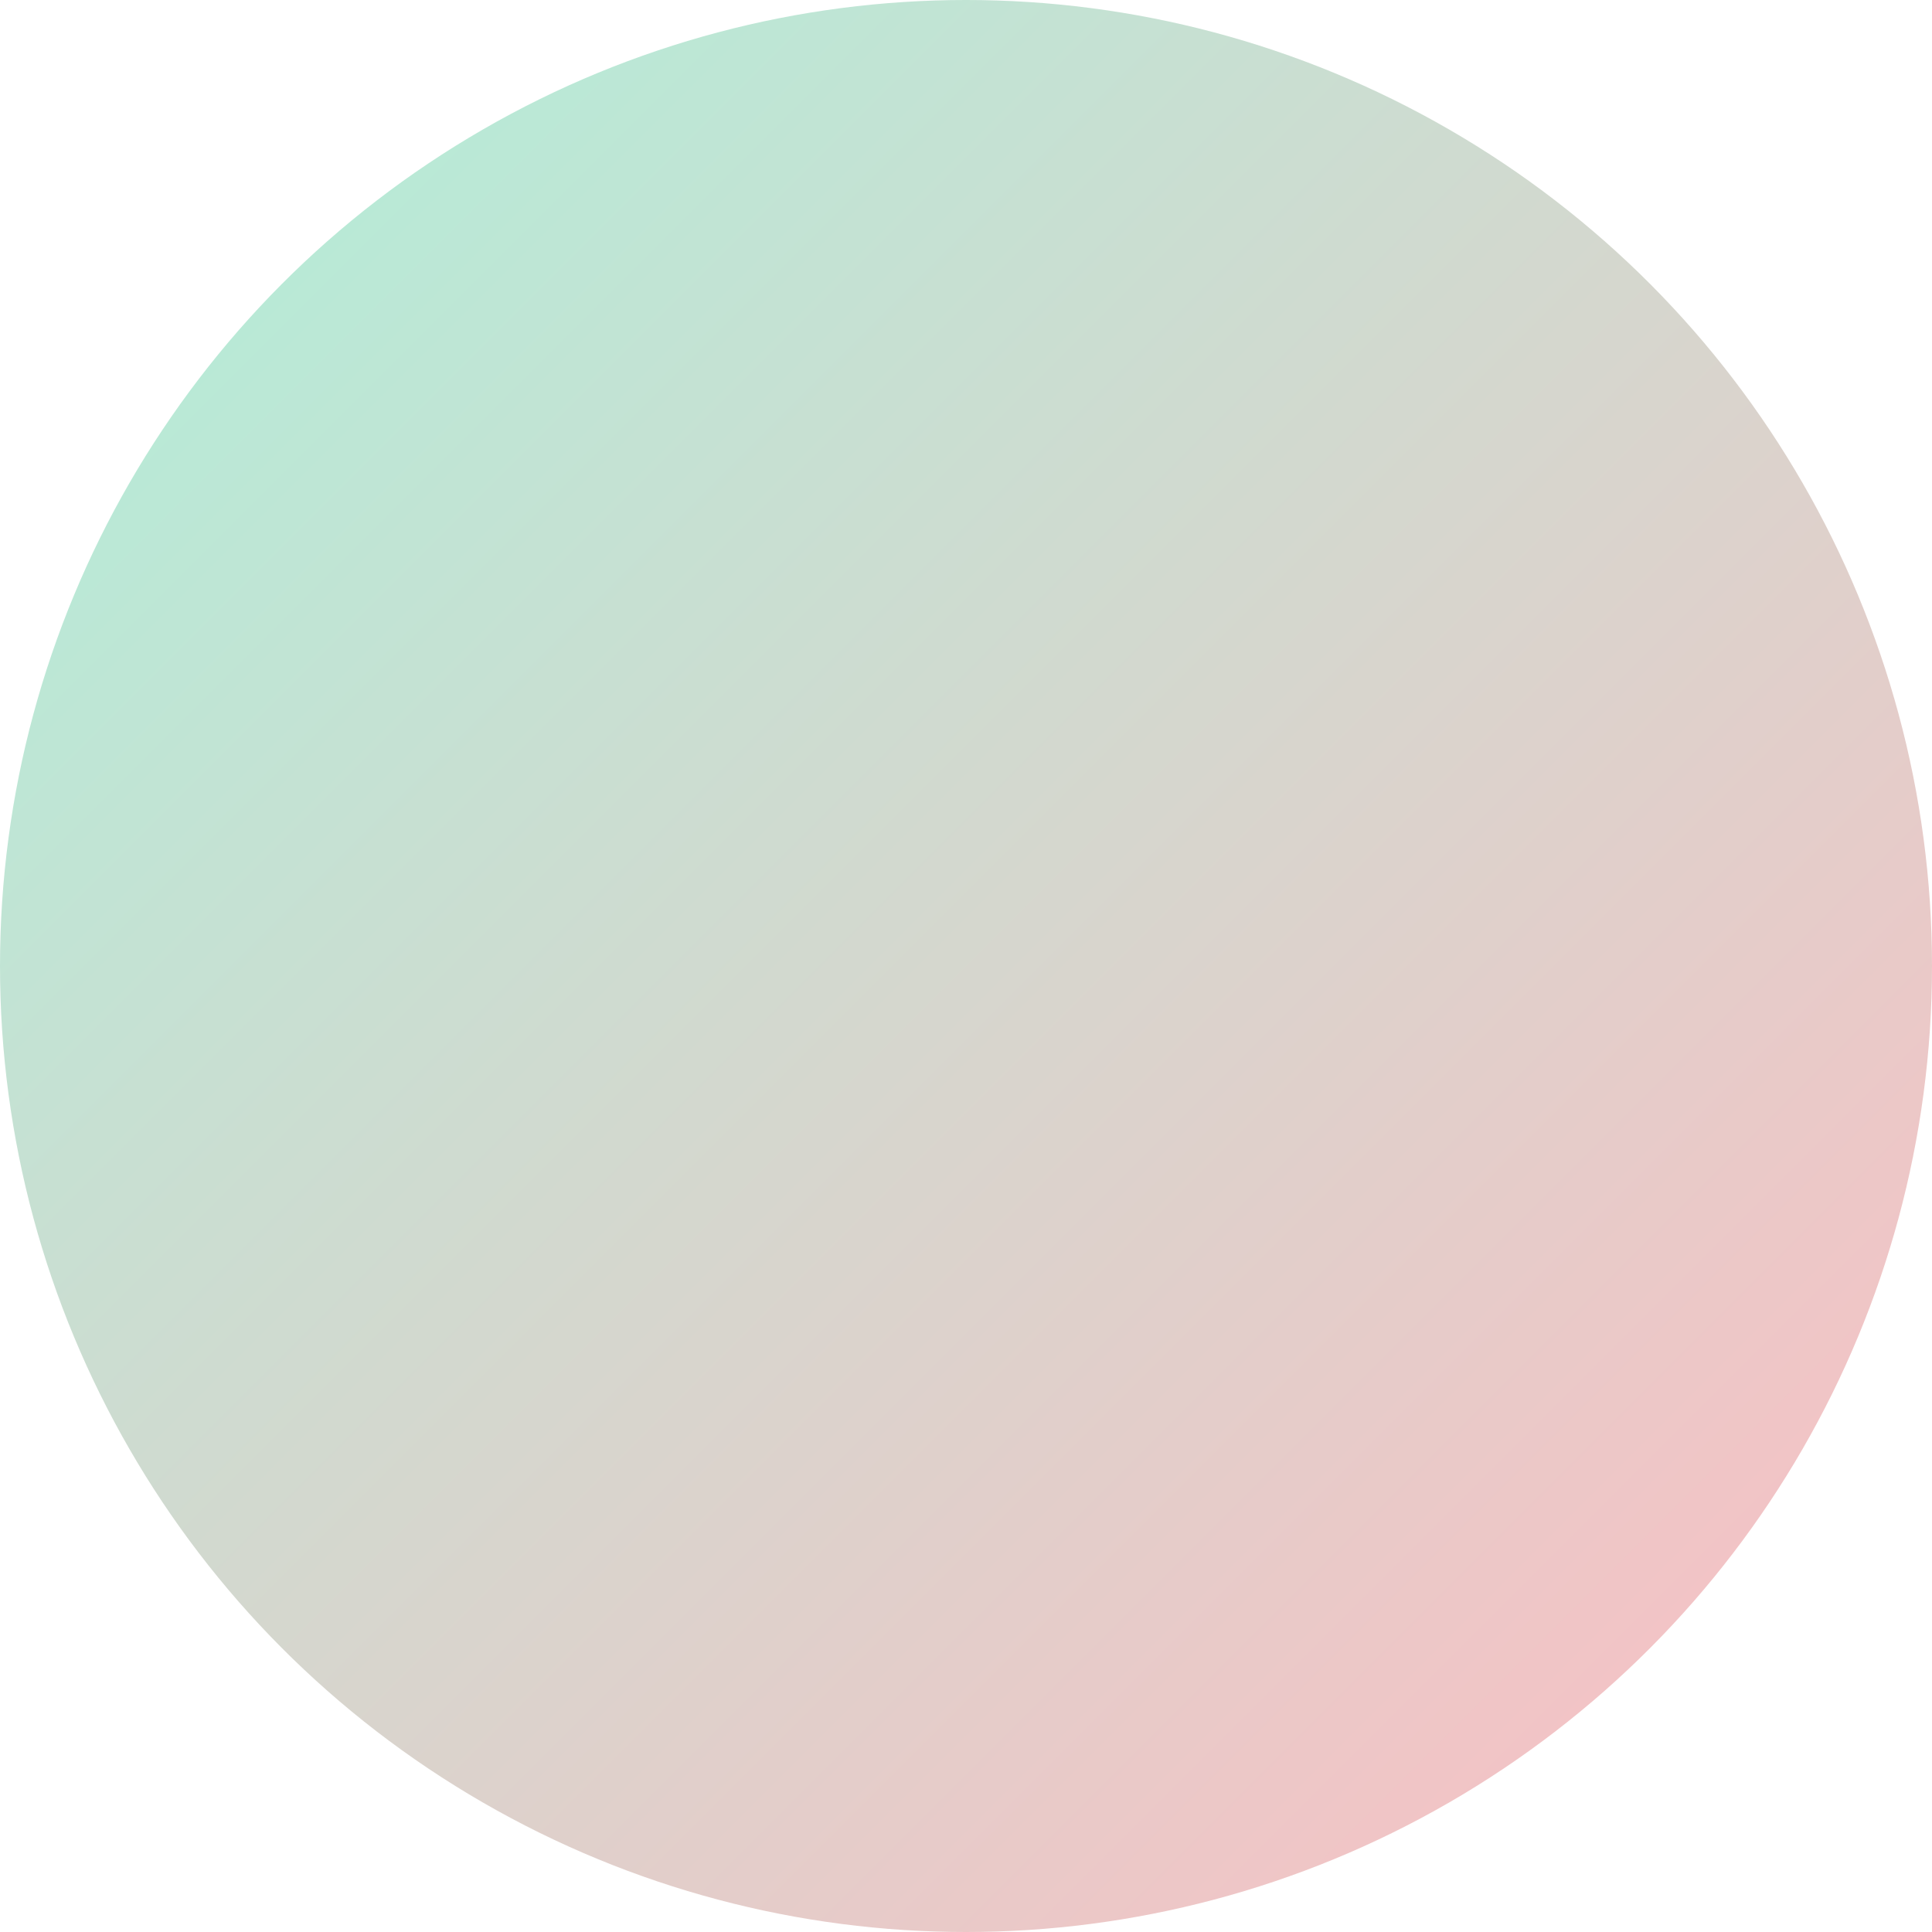 <?xml version="1.0" encoding="UTF-8"?>
<svg width="60px" height="60px" viewBox="0 0 60 60" version="1.1" xmlns="http://www.w3.org/2000/svg" xmlns:xlink="http://www.w3.org/1999/xlink">
    <title>椭圆形备份</title>
    <defs>
        <linearGradient x1="0%" y1="0%" x2="100%" y2="100%" id="linearGradient-1">
            <stop stop-color="#ADF1DA" offset="0%"></stop>
            <stop stop-color="#FEBCC2" offset="100%"></stop>
        </linearGradient>
    </defs>
    <g id="扩展程序" stroke="none" stroke-width="1" fill="none" fill-rule="evenodd">
        <g id="编辑钱包" transform="translate(-105, -171)" fill="url(#linearGradient-1)">
            <g id="编组" transform="translate(30, 171)">
                <circle id="椭圆形备份" cx="105" cy="30" r="30"></circle>
            </g>
        </g>
    </g>
</svg>